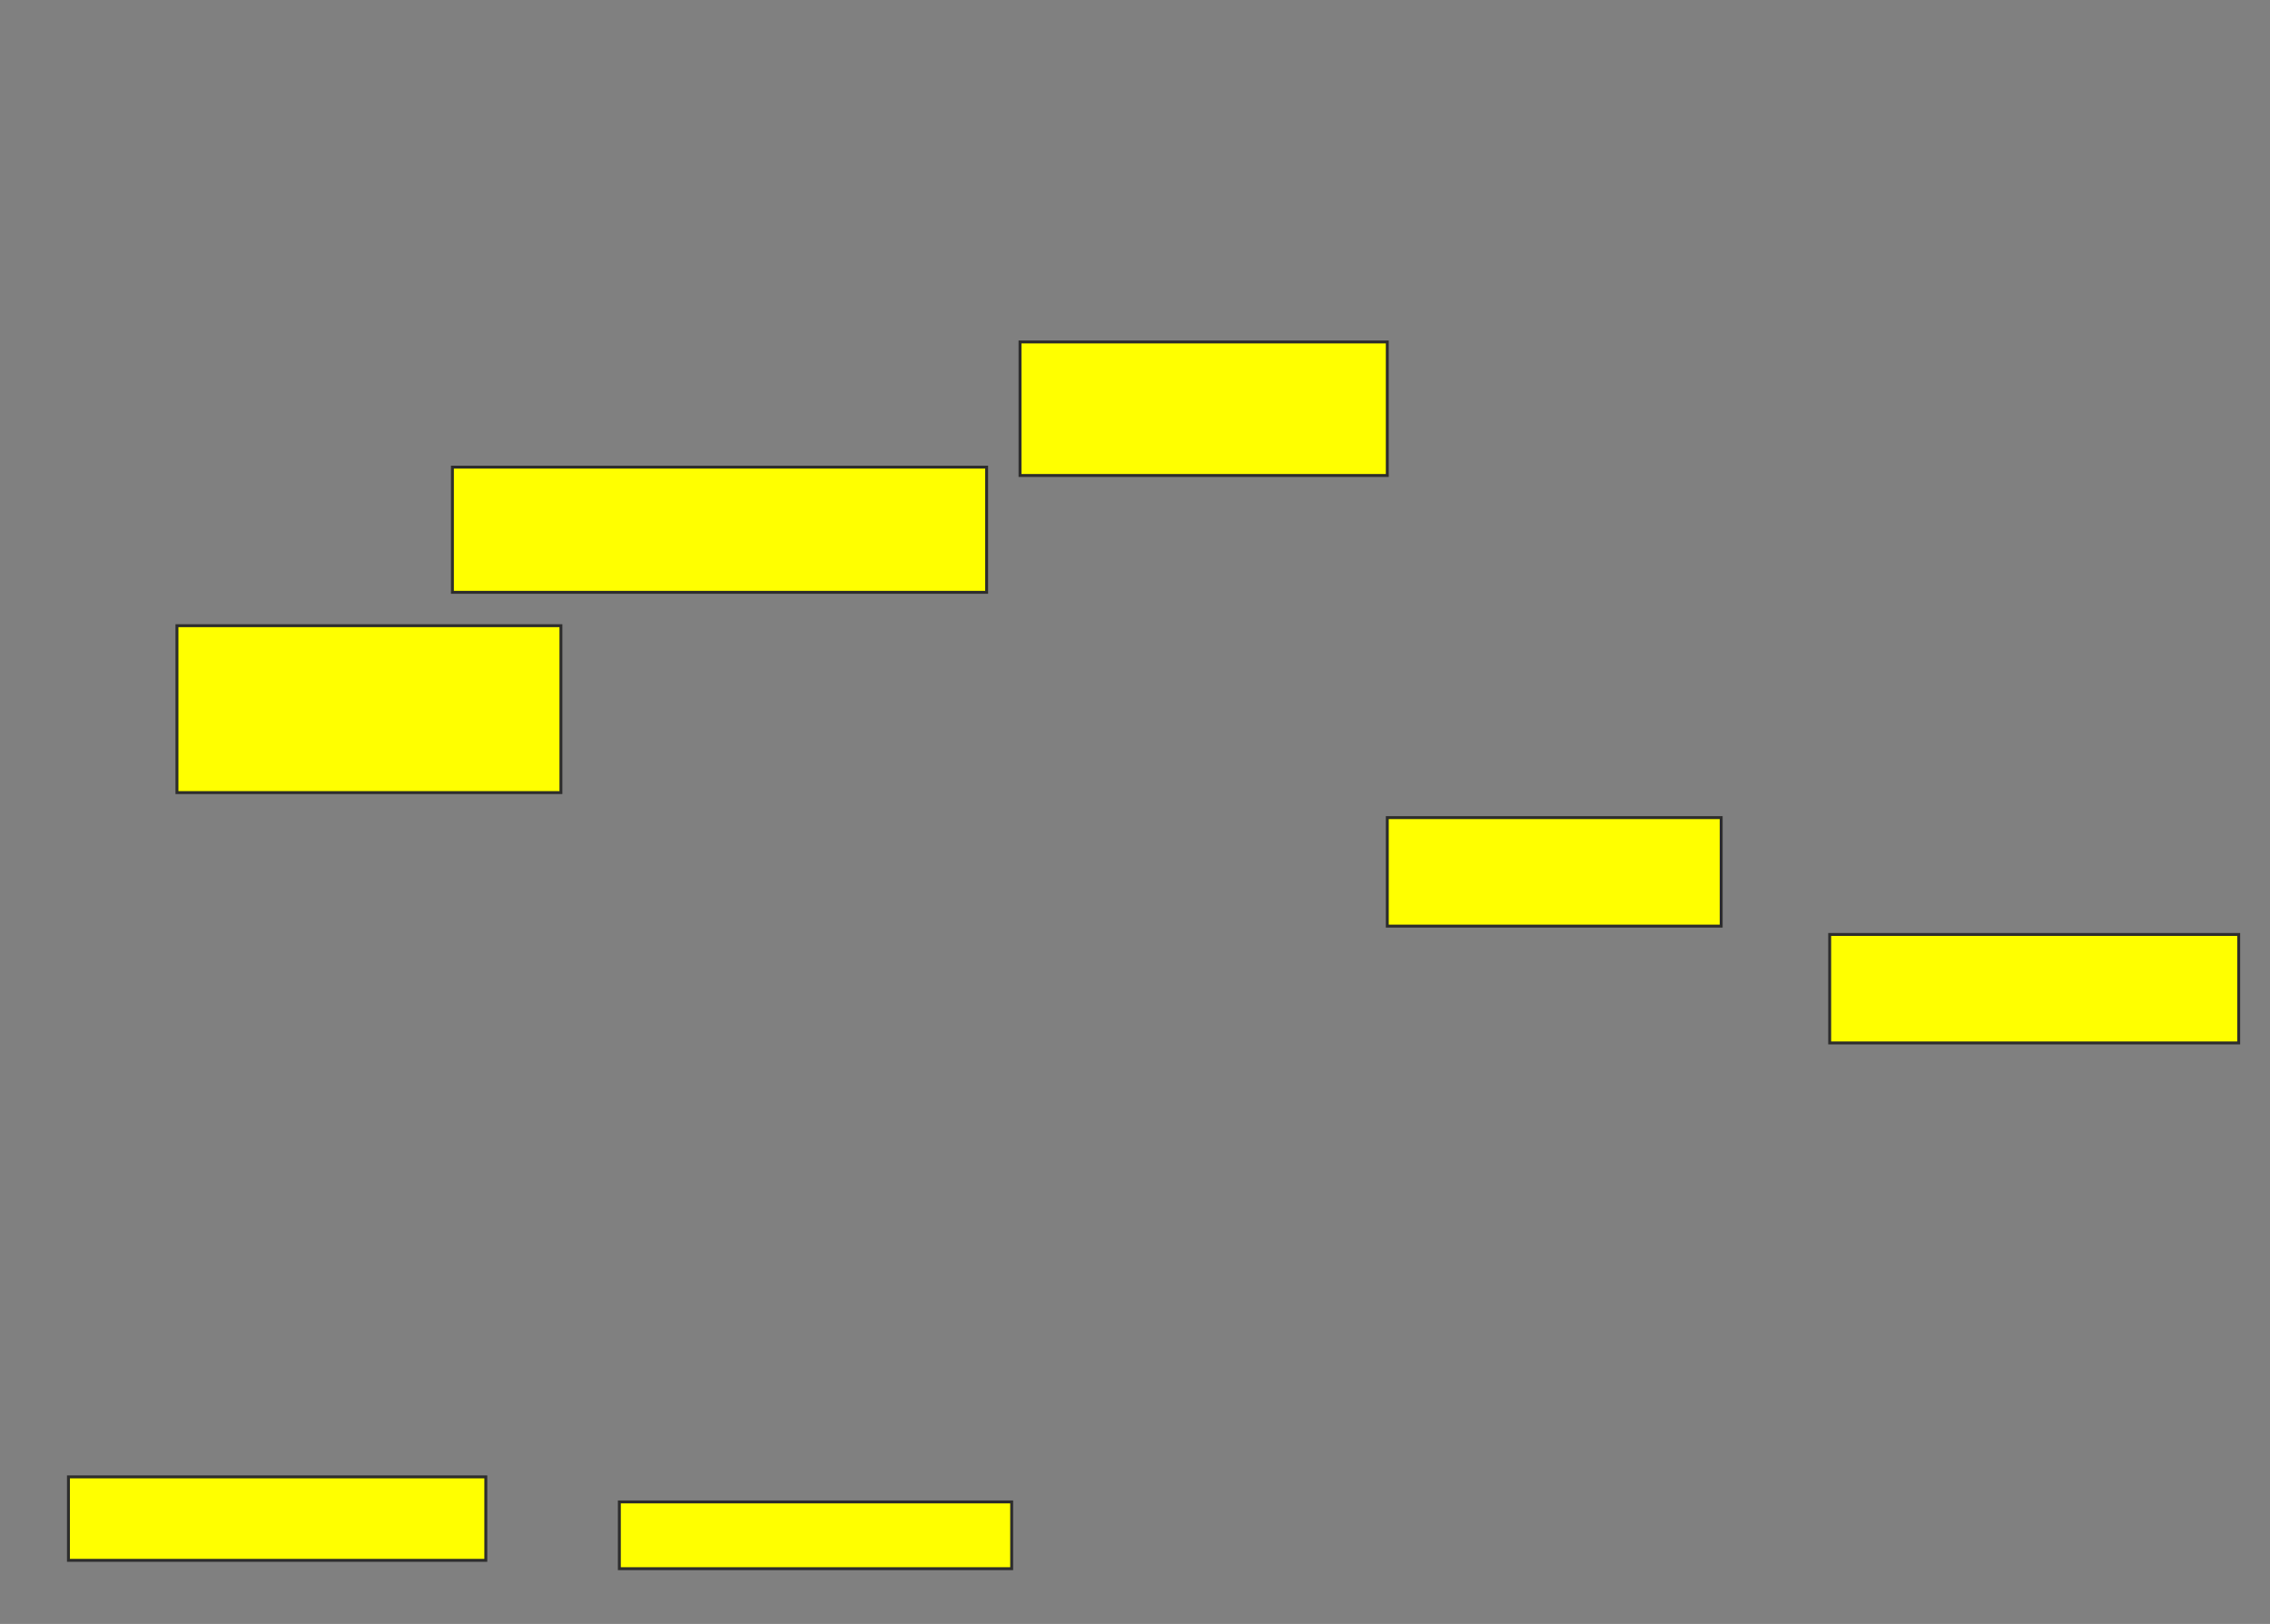 <svg xmlns="http://www.w3.org/2000/svg" width="777" height="556">
 <rect width="100%" height="100%" fill="#808080" stroke="none"/>
 <!-- Created with Image Occlusion Enhanced -->
 <g>
  <title>Labels</title>
 </g>
 <g>
  <title>Masks</title>
  <rect id="45a4805c2589422cabe3fc19b3b70416-oa-1" height="45.714" width="125.714" y="117.08" x="349.142" stroke="#2D2D2D" fill="#ffff00"/>
  <rect id="45a4805c2589422cabe3fc19b3b70416-oa-2" height="42.857" width="182.857" y="159.937" x="154.856" stroke="#2D2D2D" fill="#ffff00"/>
  <rect id="45a4805c2589422cabe3fc19b3b70416-oa-3" height="57.143" width="131.429" y="214.223" x="60.57" stroke="#2D2D2D" fill="#ffff00"/>
  <rect id="45a4805c2589422cabe3fc19b3b70416-oa-4" height="37.143" width="114.286" y="279.937" x="474.856" stroke="#2D2D2D" fill="#ffff00"/>
  <rect id="45a4805c2589422cabe3fc19b3b70416-oa-5" height="37.143" width="140" y="319.937" x="626.284" stroke="#2D2D2D" fill="#ffff00"/>
  <rect id="45a4805c2589422cabe3fc19b3b70416-oa-6" height="22.857" width="134.286" y="514.223" x="211.999" stroke="#2D2D2D" fill="#ffff00"/>
  <rect id="45a4805c2589422cabe3fc19b3b70416-oa-7" height="28.571" width="142.857" y="505.652" x="23.427" stroke="#2D2D2D" fill="#ffff00"/>
 </g>
</svg>